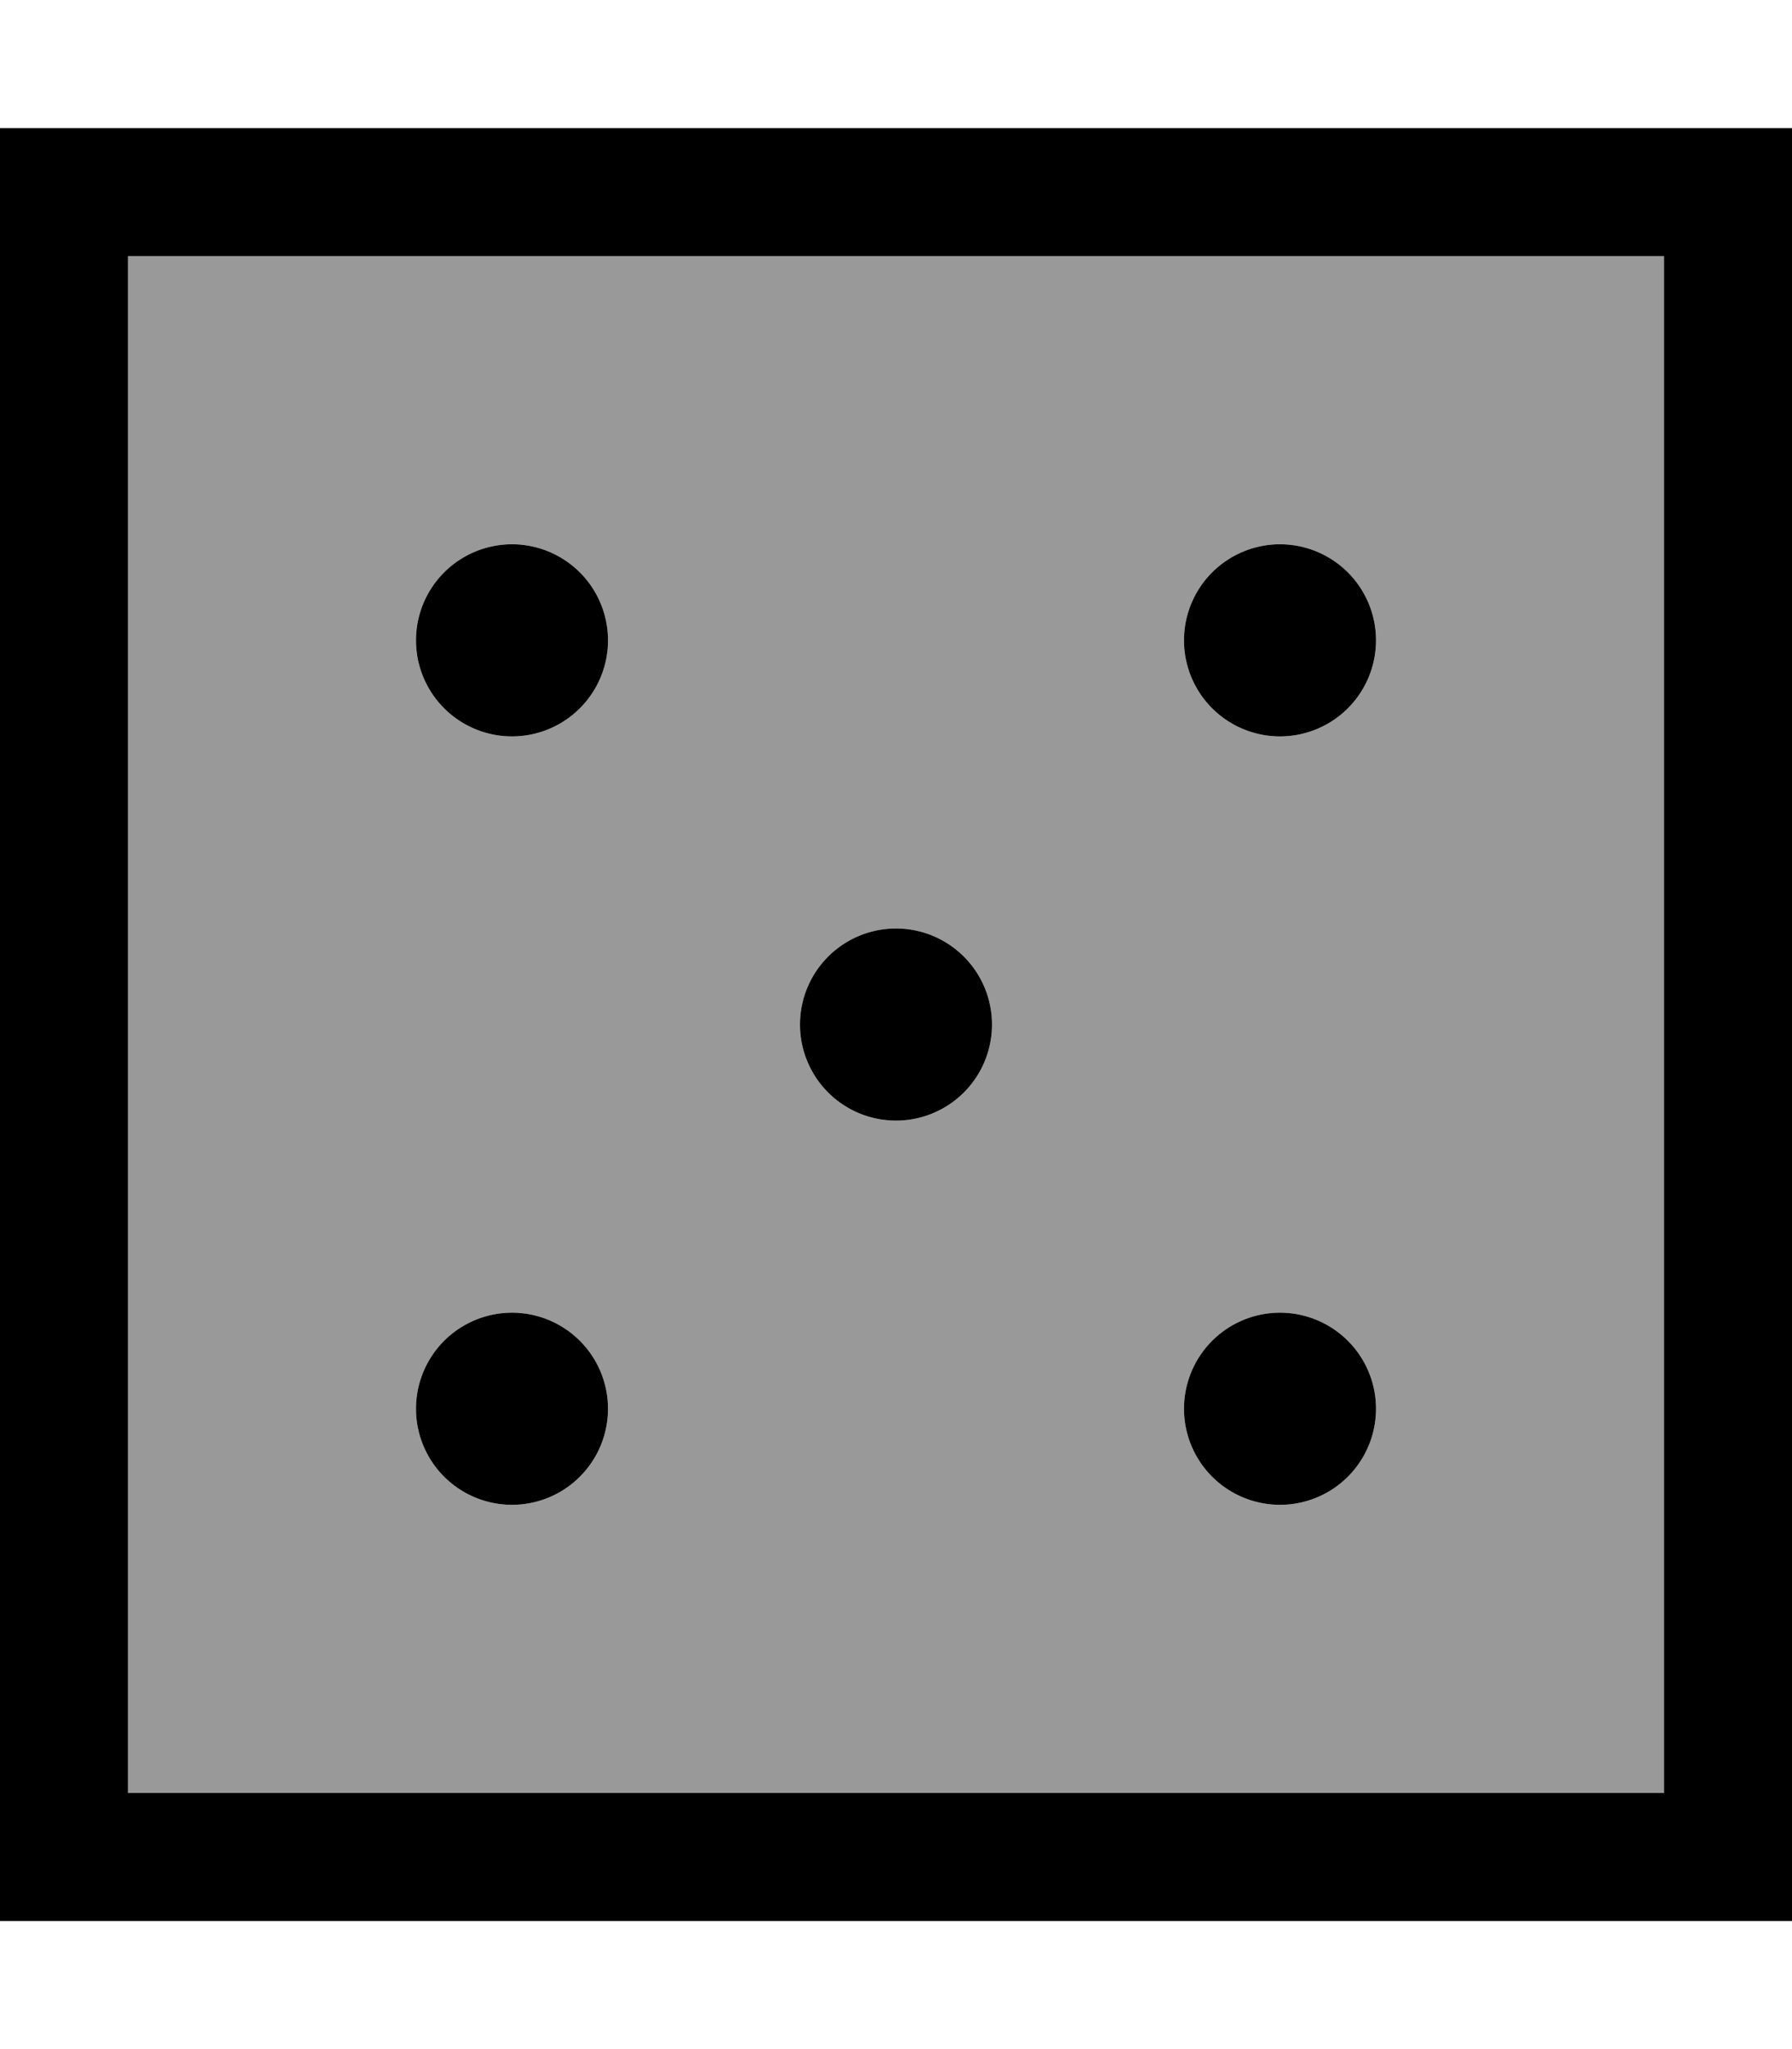 <svg fill="currentColor" xmlns="http://www.w3.org/2000/svg" viewBox="0 0 448 512"><!--! Font Awesome Pro 7.1.0 by @fontawesome - https://fontawesome.com License - https://fontawesome.com/license (Commercial License) Copyright 2025 Fonticons, Inc. --><path opacity=".4" fill="currentColor" d="M32 64l384 0 0 384-384 0 0-384zm72 96a24 24 0 1 0 48 0 24 24 0 1 0 -48 0zm0 192a24 24 0 1 0 48 0 24 24 0 1 0 -48 0zm96-96a24 24 0 1 0 48 0 24 24 0 1 0 -48 0zm96-96a24 24 0 1 0 48 0 24 24 0 1 0 -48 0zm0 192a24 24 0 1 0 48 0 24 24 0 1 0 -48 0z"/><path fill="currentColor" d="M32 64l0 384 384 0 0-384-384 0zM0 32l448 0 0 448-448 0 0-448zM128 136a24 24 0 1 1 0 48 24 24 0 1 1 0-48zm216 24a24 24 0 1 1 -48 0 24 24 0 1 1 48 0zM224 232a24 24 0 1 1 0 48 24 24 0 1 1 0-48zm72 120a24 24 0 1 1 48 0 24 24 0 1 1 -48 0zM128 328a24 24 0 1 1 0 48 24 24 0 1 1 0-48z"/></svg>